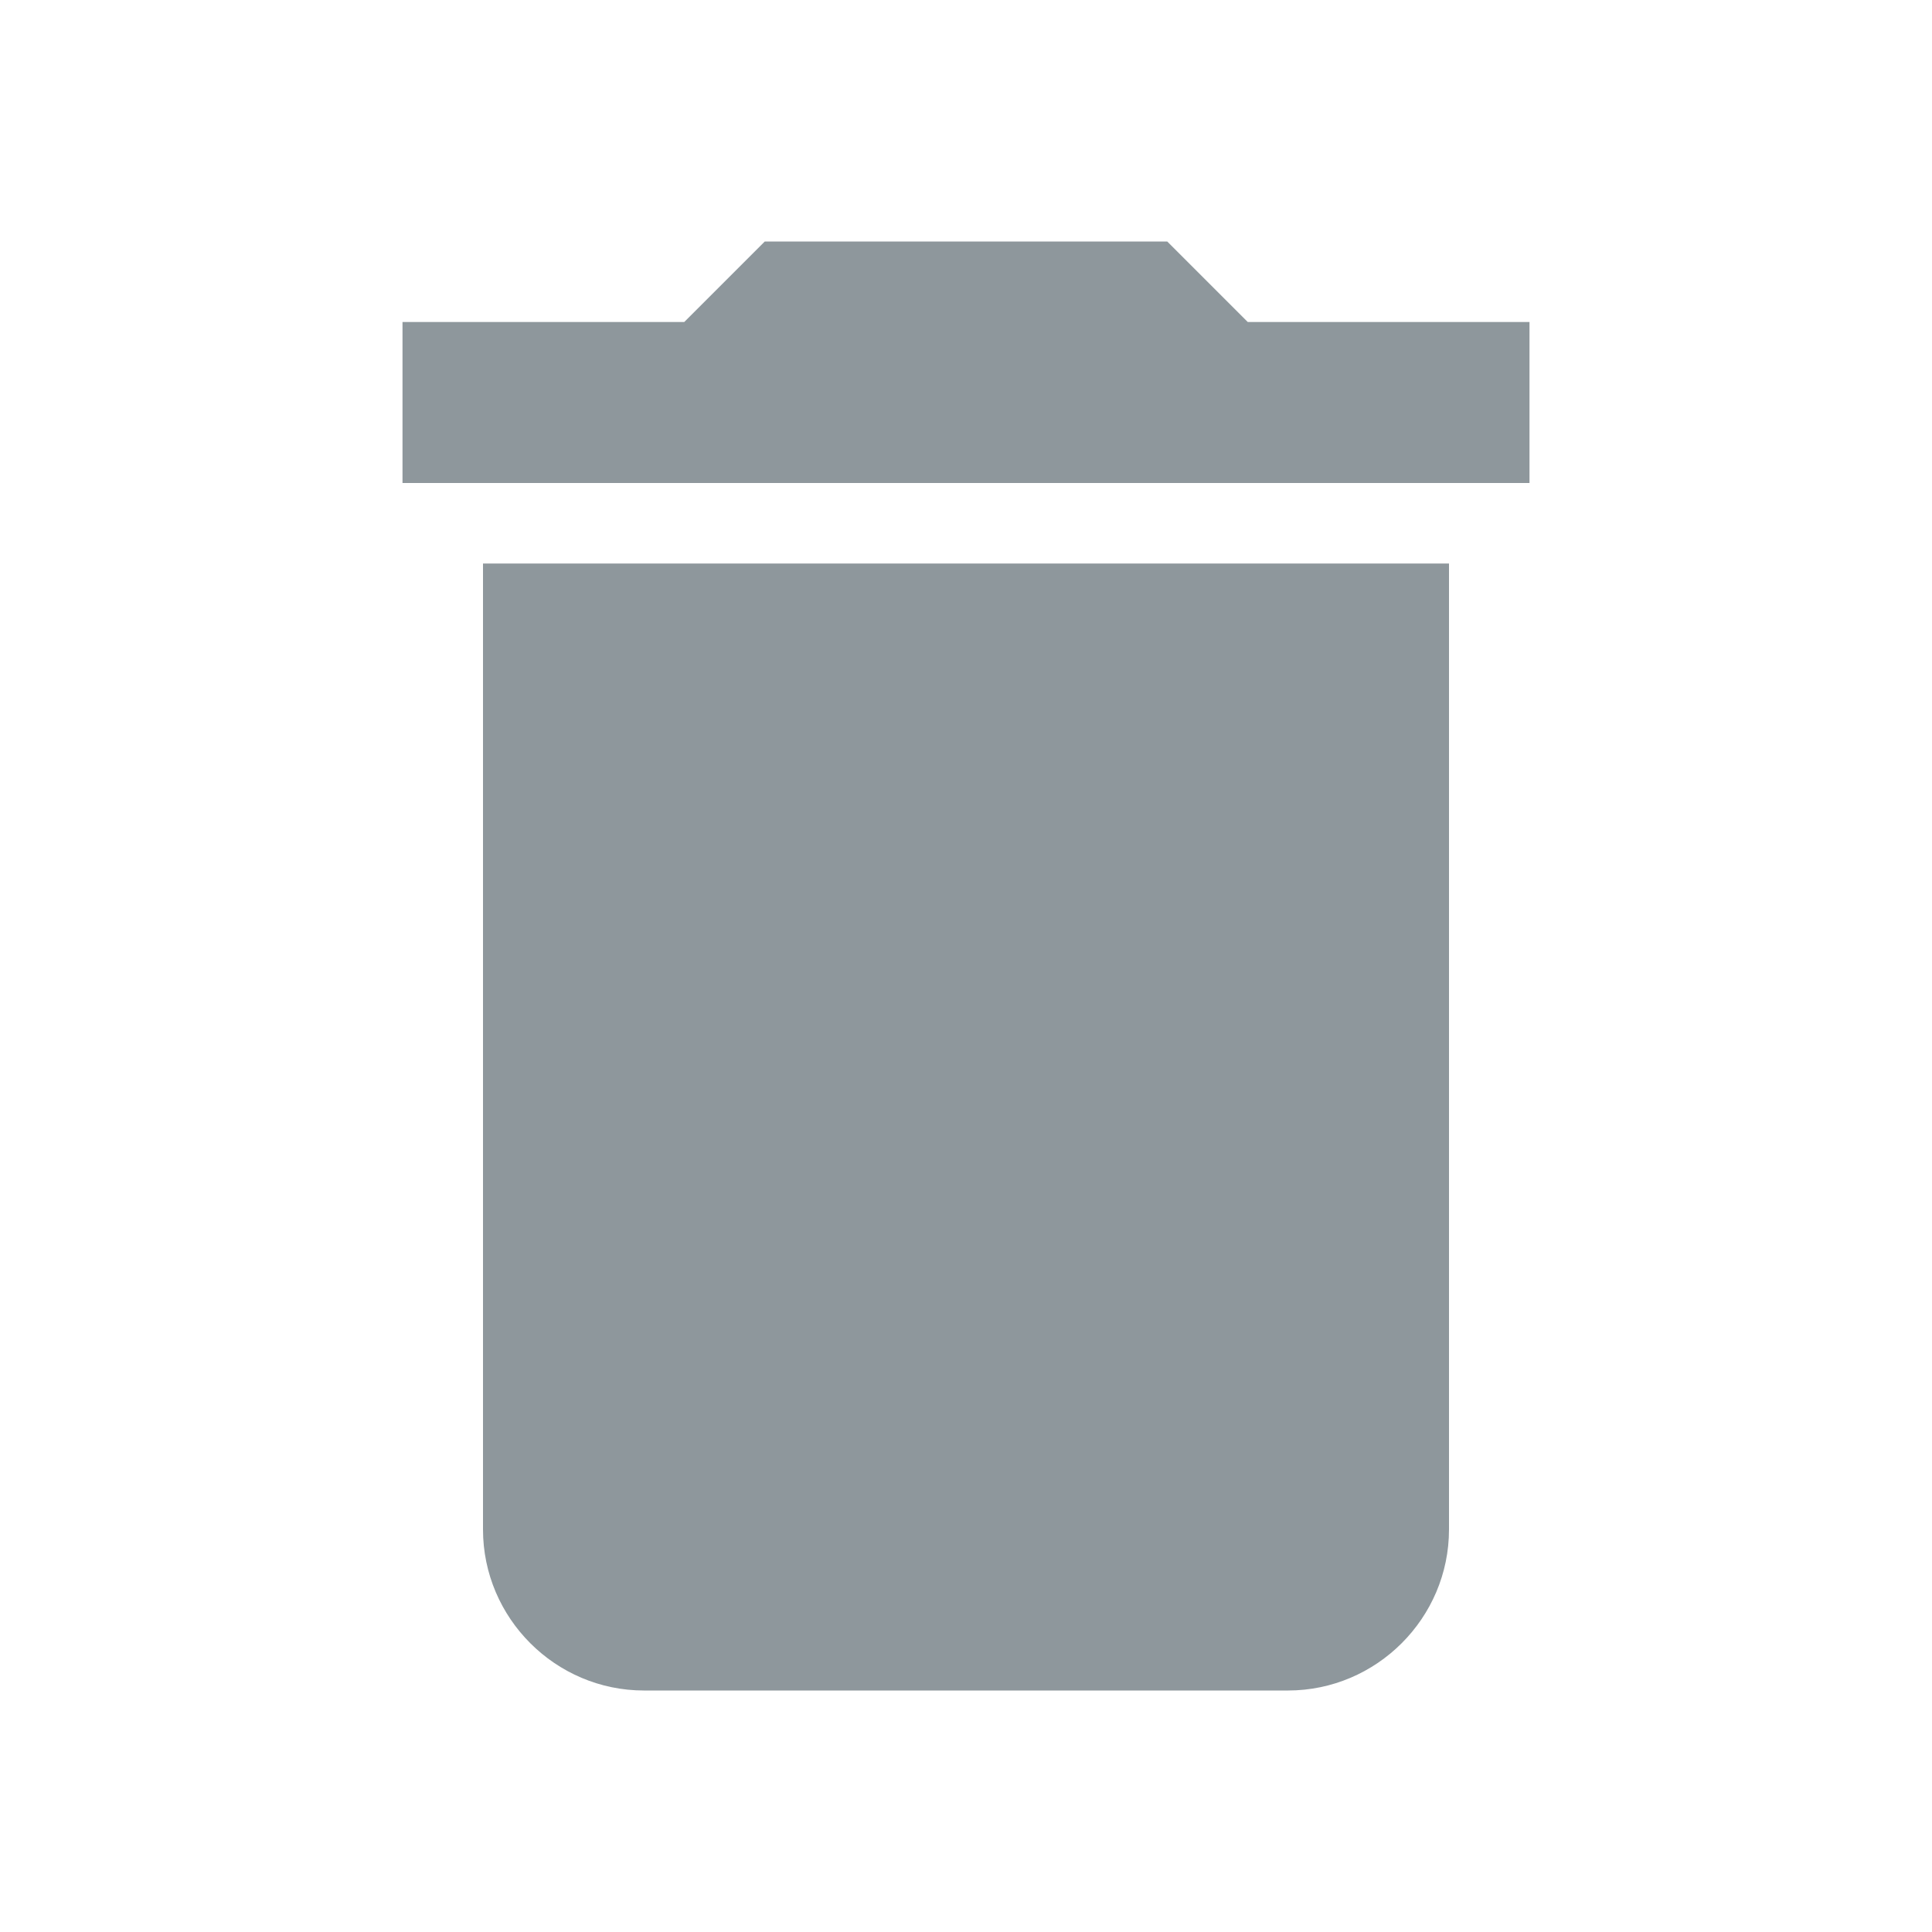 <svg xmlns="http://www.w3.org/2000/svg" height="24px" viewBox="0 0 24 24" width="24px" fill="#8E979C"><path d="M0 0h24v24H0z" fill="none"/><path d="M6 19c0 1.1.9 2 2 2h8c1.1 0 2-.9 2-2V7H6v12zM19 4h-3.5l-1-1h-5l-1 1H5v2h14V4z"/></svg>